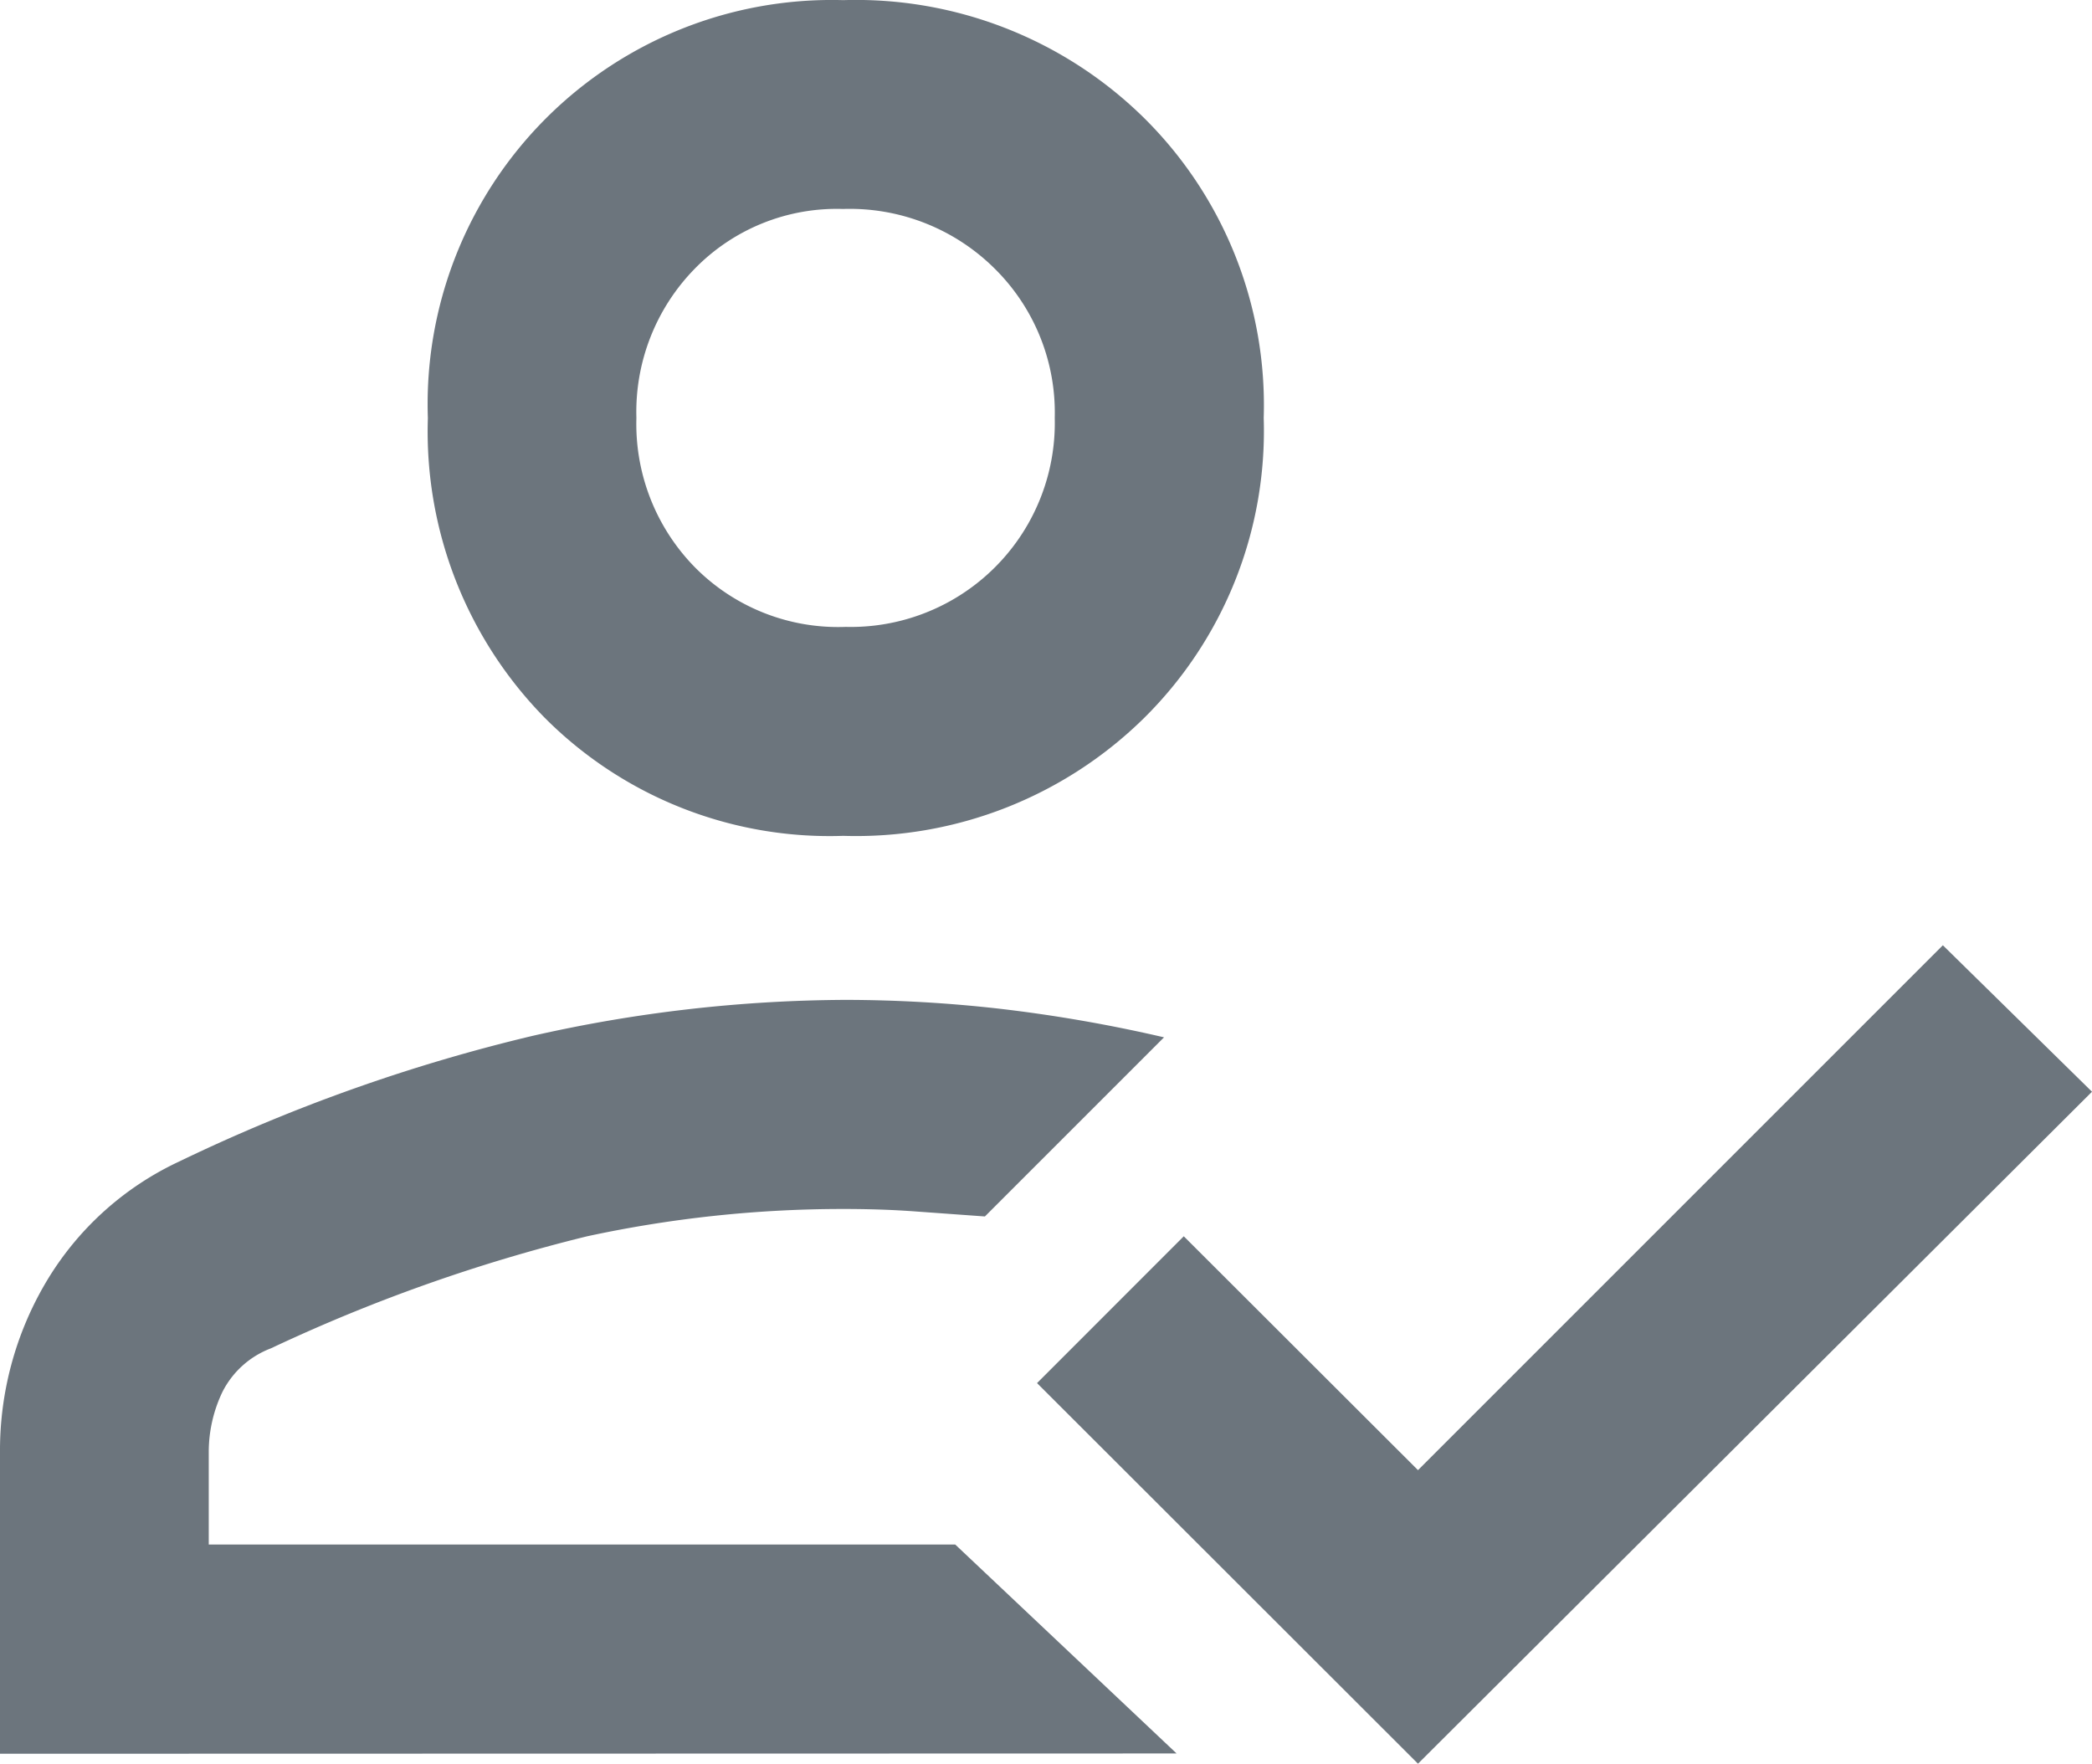 <svg xmlns="http://www.w3.org/2000/svg" width="29.654" height="25" viewBox="0 0 29.654 25">
  <defs>
    <style>
      .cls-1 {
        fill: #6c757d;
      }
    </style>
  </defs>
  <path id="how_to_reg_FILL0_wght400_GRAD200_opsz40" class="cls-1" d="M2.5,30.484V26.217A4.686,4.686,0,0,1,3.152,23.8a4.313,4.313,0,0,1,1.886-1.71,24.627,24.627,0,0,1,5.007-1.781,20.388,20.388,0,0,1,4.443-.511,19.6,19.6,0,0,1,2.168.124A20.966,20.966,0,0,1,19,20.329l-2.539,2.539-.97-.07q-.476-.036-1.04-.036a17.191,17.191,0,0,0-3.632.388,23.79,23.79,0,0,0-4.478,1.587,1.277,1.277,0,0,0-.688.618,1.976,1.976,0,0,0-.194.863v1.3H16.04l3.138,2.962Zm20.1.141L17.2,25.23l2.08-2.081L22.6,26.464l7.44-7.44L32.154,21.1ZM14.453,17.473A5.7,5.7,0,0,1,10.222,15.8a5.79,5.79,0,0,1-1.657-4.249,5.728,5.728,0,0,1,5.888-5.924A5.817,5.817,0,0,1,18.72,7.3a5.725,5.725,0,0,1,1.693,4.249A5.725,5.725,0,0,1,18.72,15.8,5.817,5.817,0,0,1,14.453,17.473ZM16.04,27.522ZM14.489,14.511a2.892,2.892,0,0,0,2.962-2.962A2.87,2.87,0,0,0,16.6,9.433a2.914,2.914,0,0,0-2.151-.846,2.812,2.812,0,0,0-2.1.846,2.9,2.9,0,0,0-.828,2.116,2.9,2.9,0,0,0,.828,2.116A2.855,2.855,0,0,0,14.489,14.511Zm0-2.962Z" transform="translate(-2.5 -5.625)"/>
</svg>
